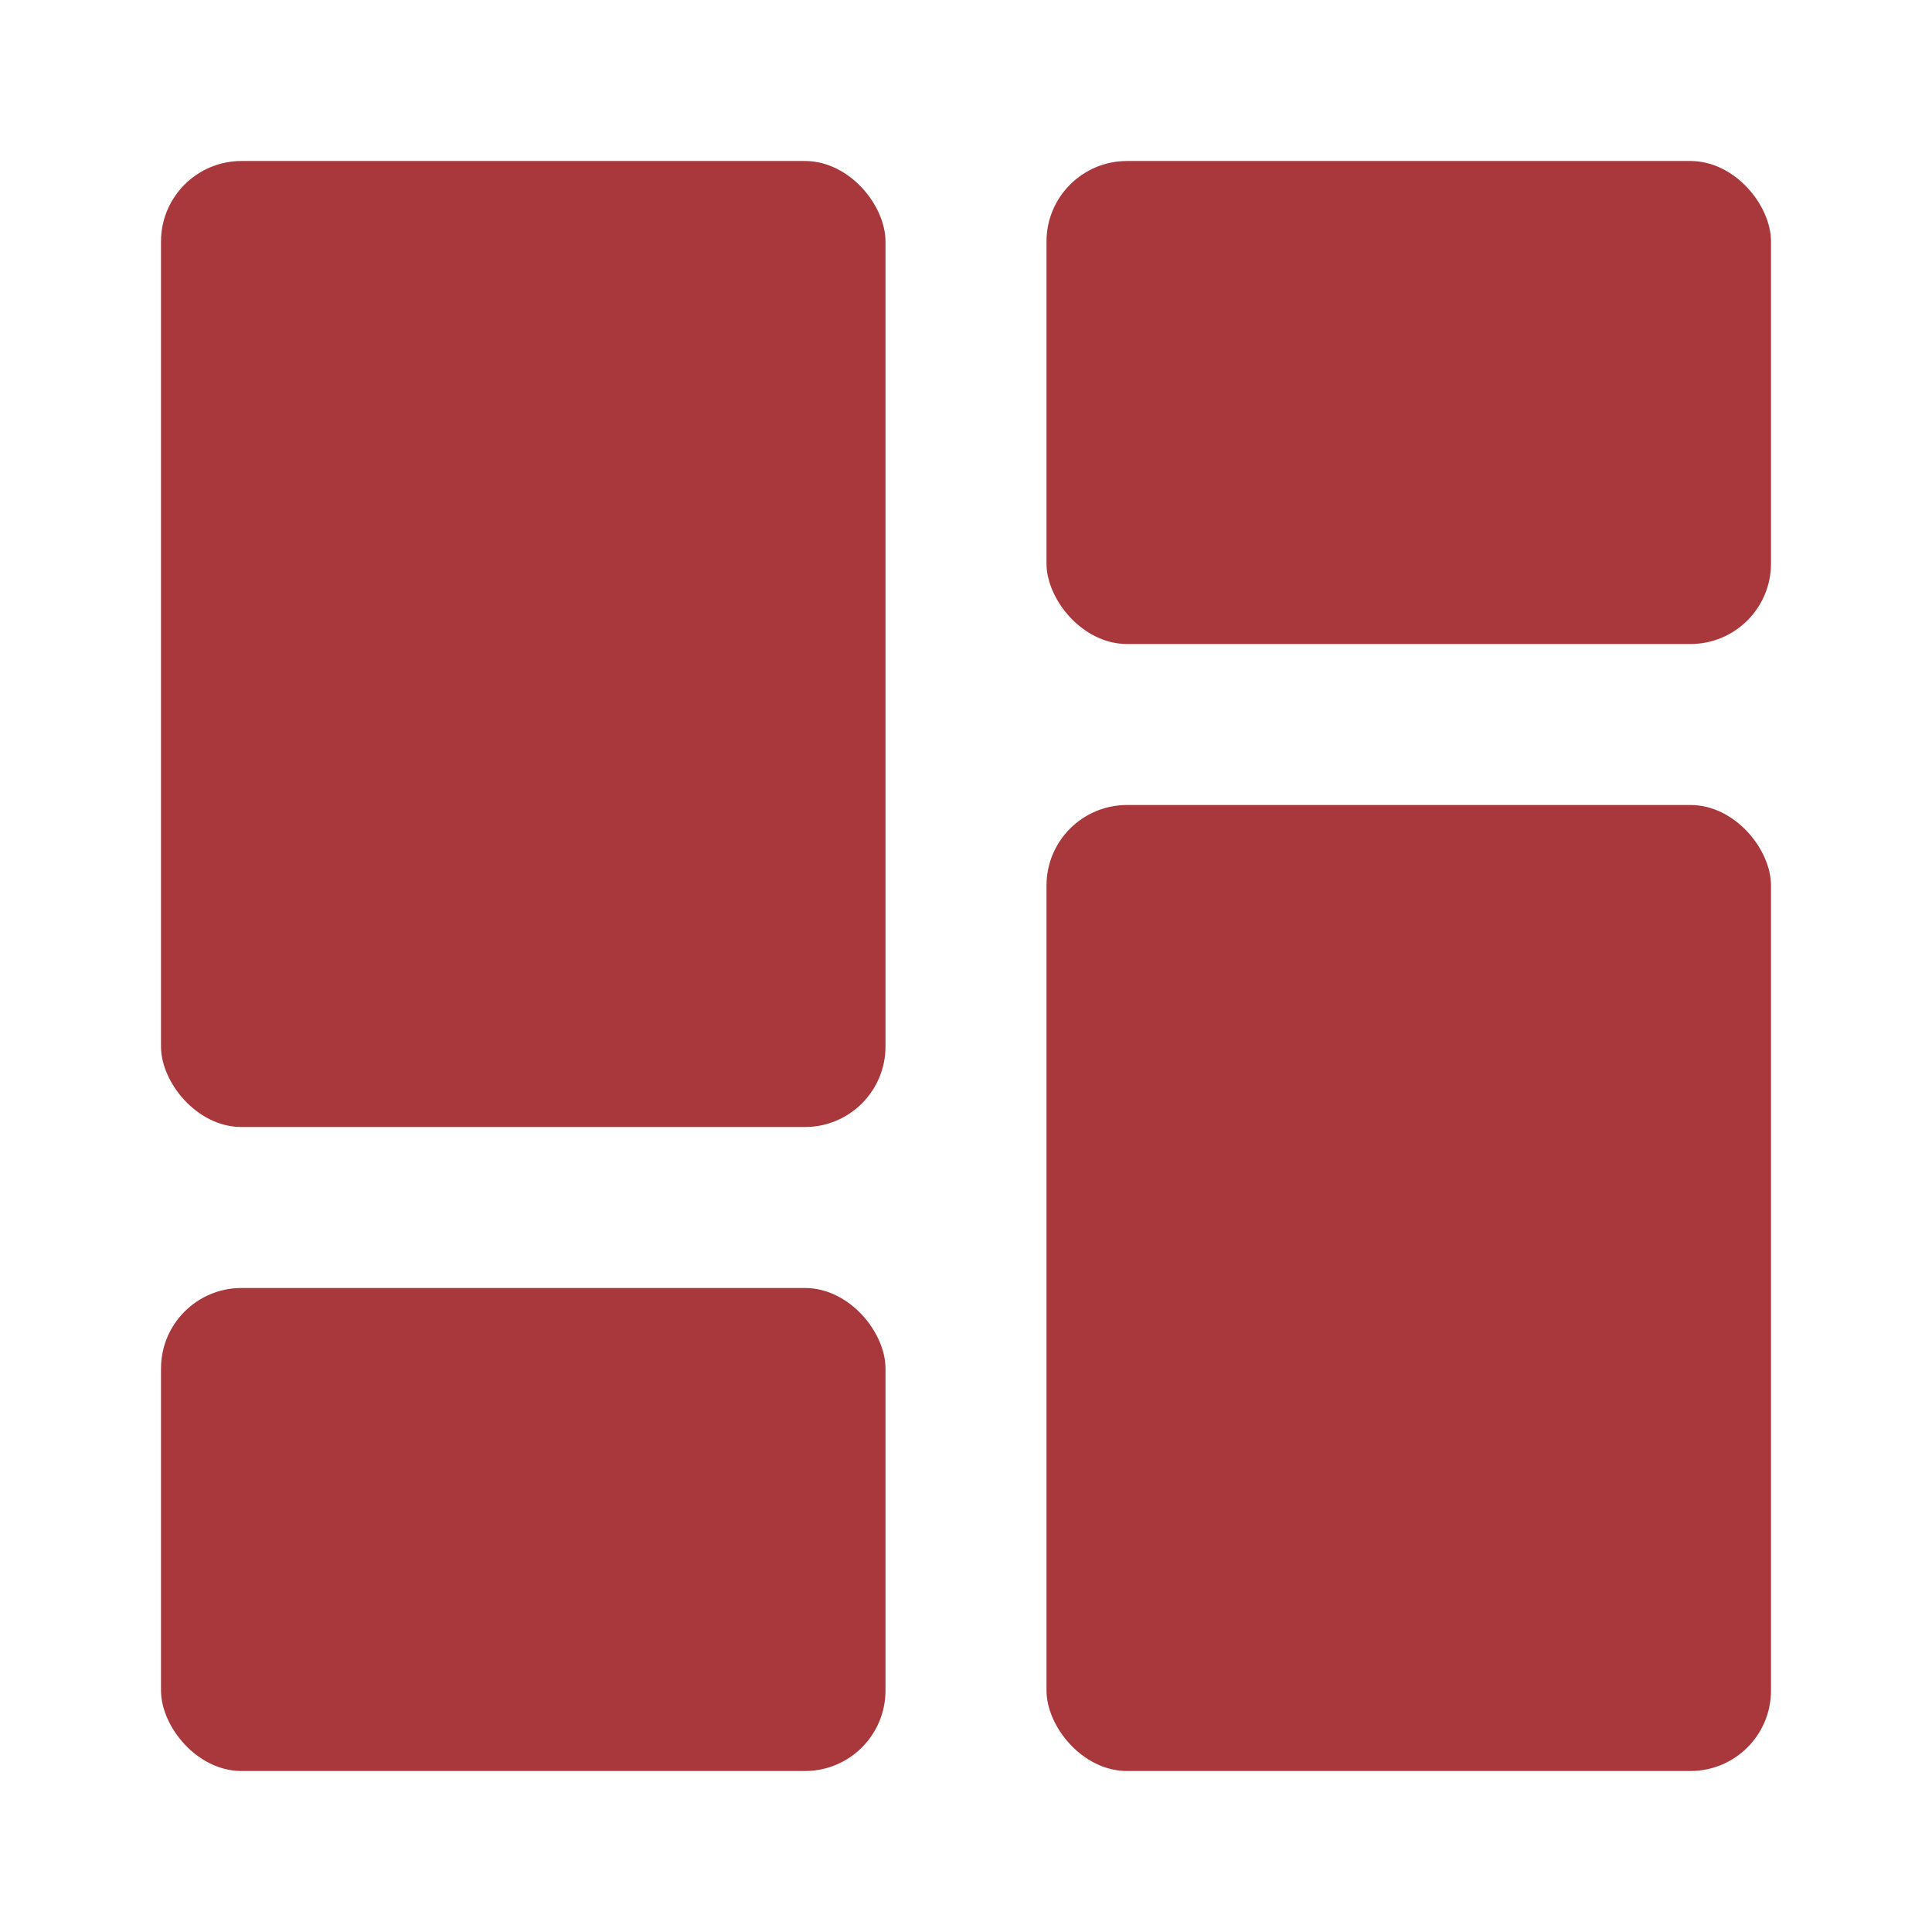 <svg width="24" height="24" viewBox="0 0 24 24" fill="none" xmlns="http://www.w3.org/2000/svg">
<rect x="2" y="2" width="9" height="12" rx="1" fill="#A9383D"/>
<rect x="13" y="10" width="9" height="12" rx="1" fill="#A9383D"/>
<rect x="13" y="2" width="9" height="6" rx="1" fill="#A9383D"/>
<rect x="2" y="16" width="9" height="6" rx="1" fill="#A9383D"/>
</svg>
